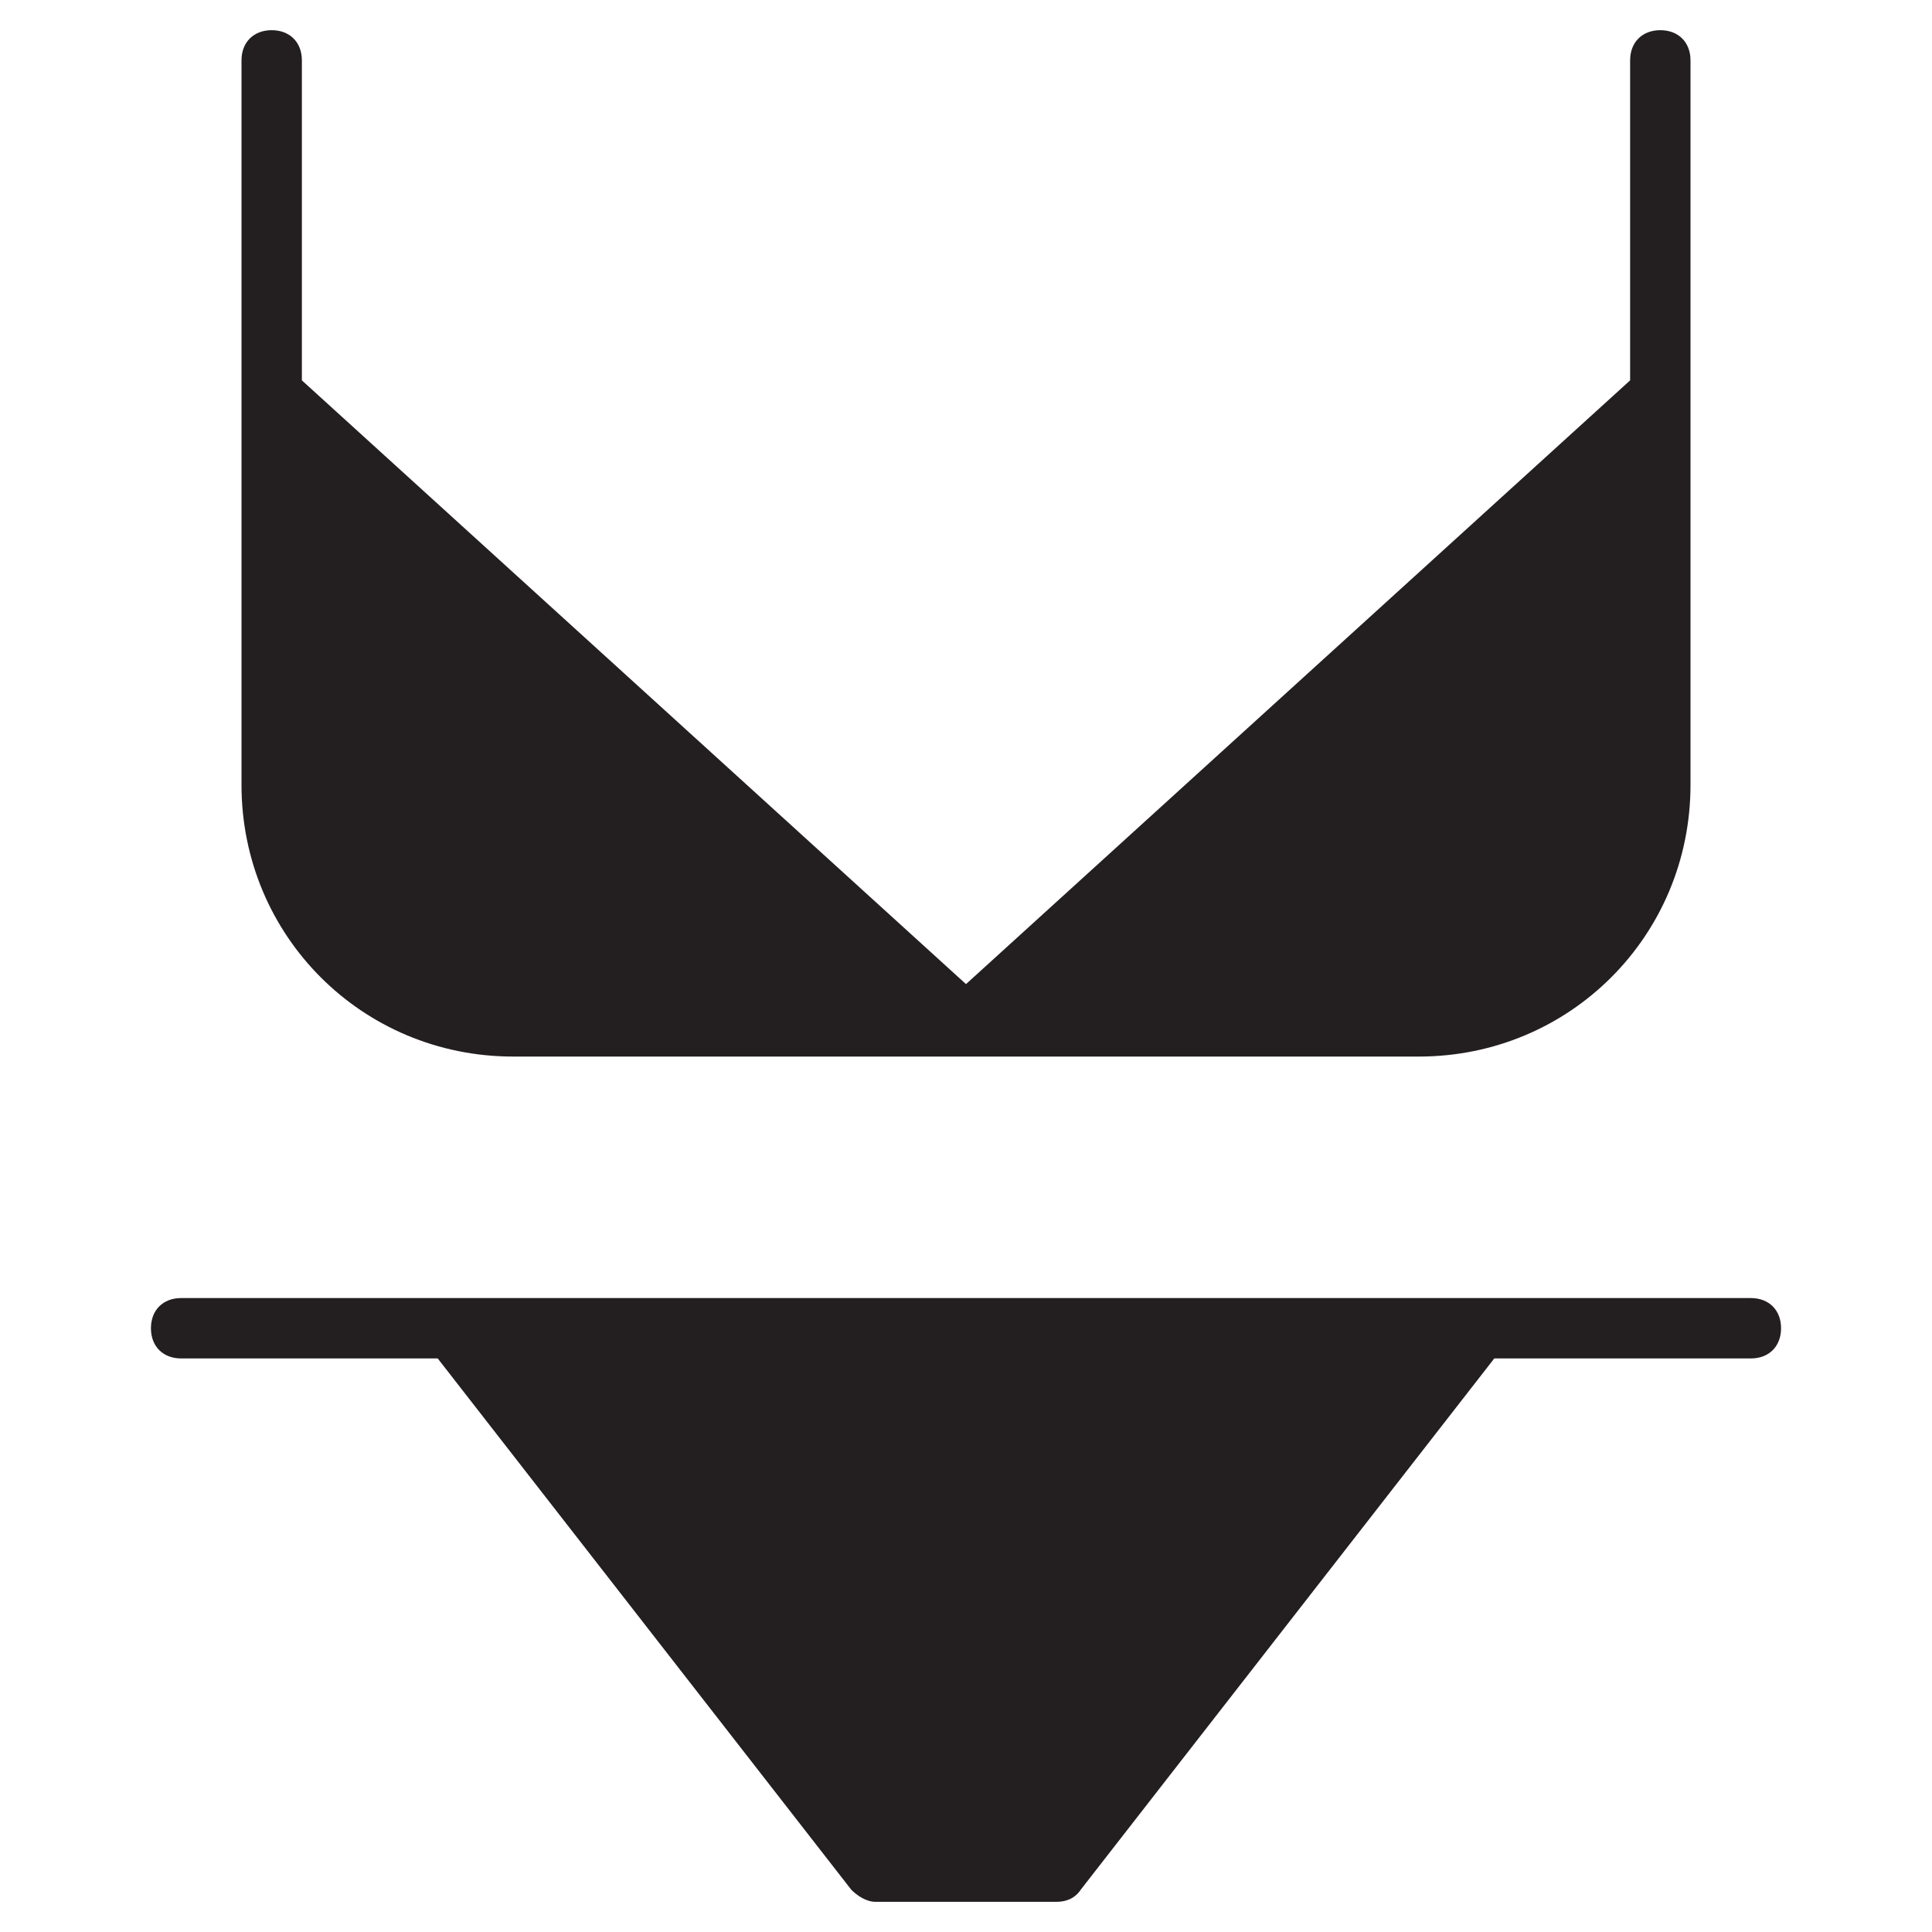 <?xml version="1.0" encoding="utf-8"?>
<!-- Generator: Adobe Illustrator 19.1.0, SVG Export Plug-In . SVG Version: 6.00 Build 0)  -->
<!DOCTYPE svg PUBLIC "-//W3C//DTD SVG 1.1//EN" "http://www.w3.org/Graphics/SVG/1.1/DTD/svg11.dtd">
<svg version="1.1" id="Layer_49" xmlns="http://www.w3.org/2000/svg" xmlns:xlink="http://www.w3.org/1999/xlink" x="0px" y="0px"
	 width="64px" height="64px" viewBox="0 0 64 64" enable-background="new 0 0 64 64" xml:space="preserve">
<path id="color_66_" fill="#231F20" d="M58,43H6c-0.6,0-1,0.4-1,1s0.4,1,1,1h8.5l13.7,17.6c0.2,0.2,0.5,0.4,0.8,0.4h6
	c0.3,0,0.6-0.1,0.8-0.4L49.5,45H58c0.6,0,1-0.4,1-1S58.6,43,58,43z"/>
<path fill="#231F20" d="M55,1c-0.6,0-1,0.4-1,1v10.6L32,32.6L10,12.6V2c0-0.6-0.4-1-1-1C8.4,1,8,1.4,8,2v24c0,5,4,9,9,9h30
	c5,0,9-4,9-9V2C56,1.4,55.6,1,55,1z"/>
</svg>

